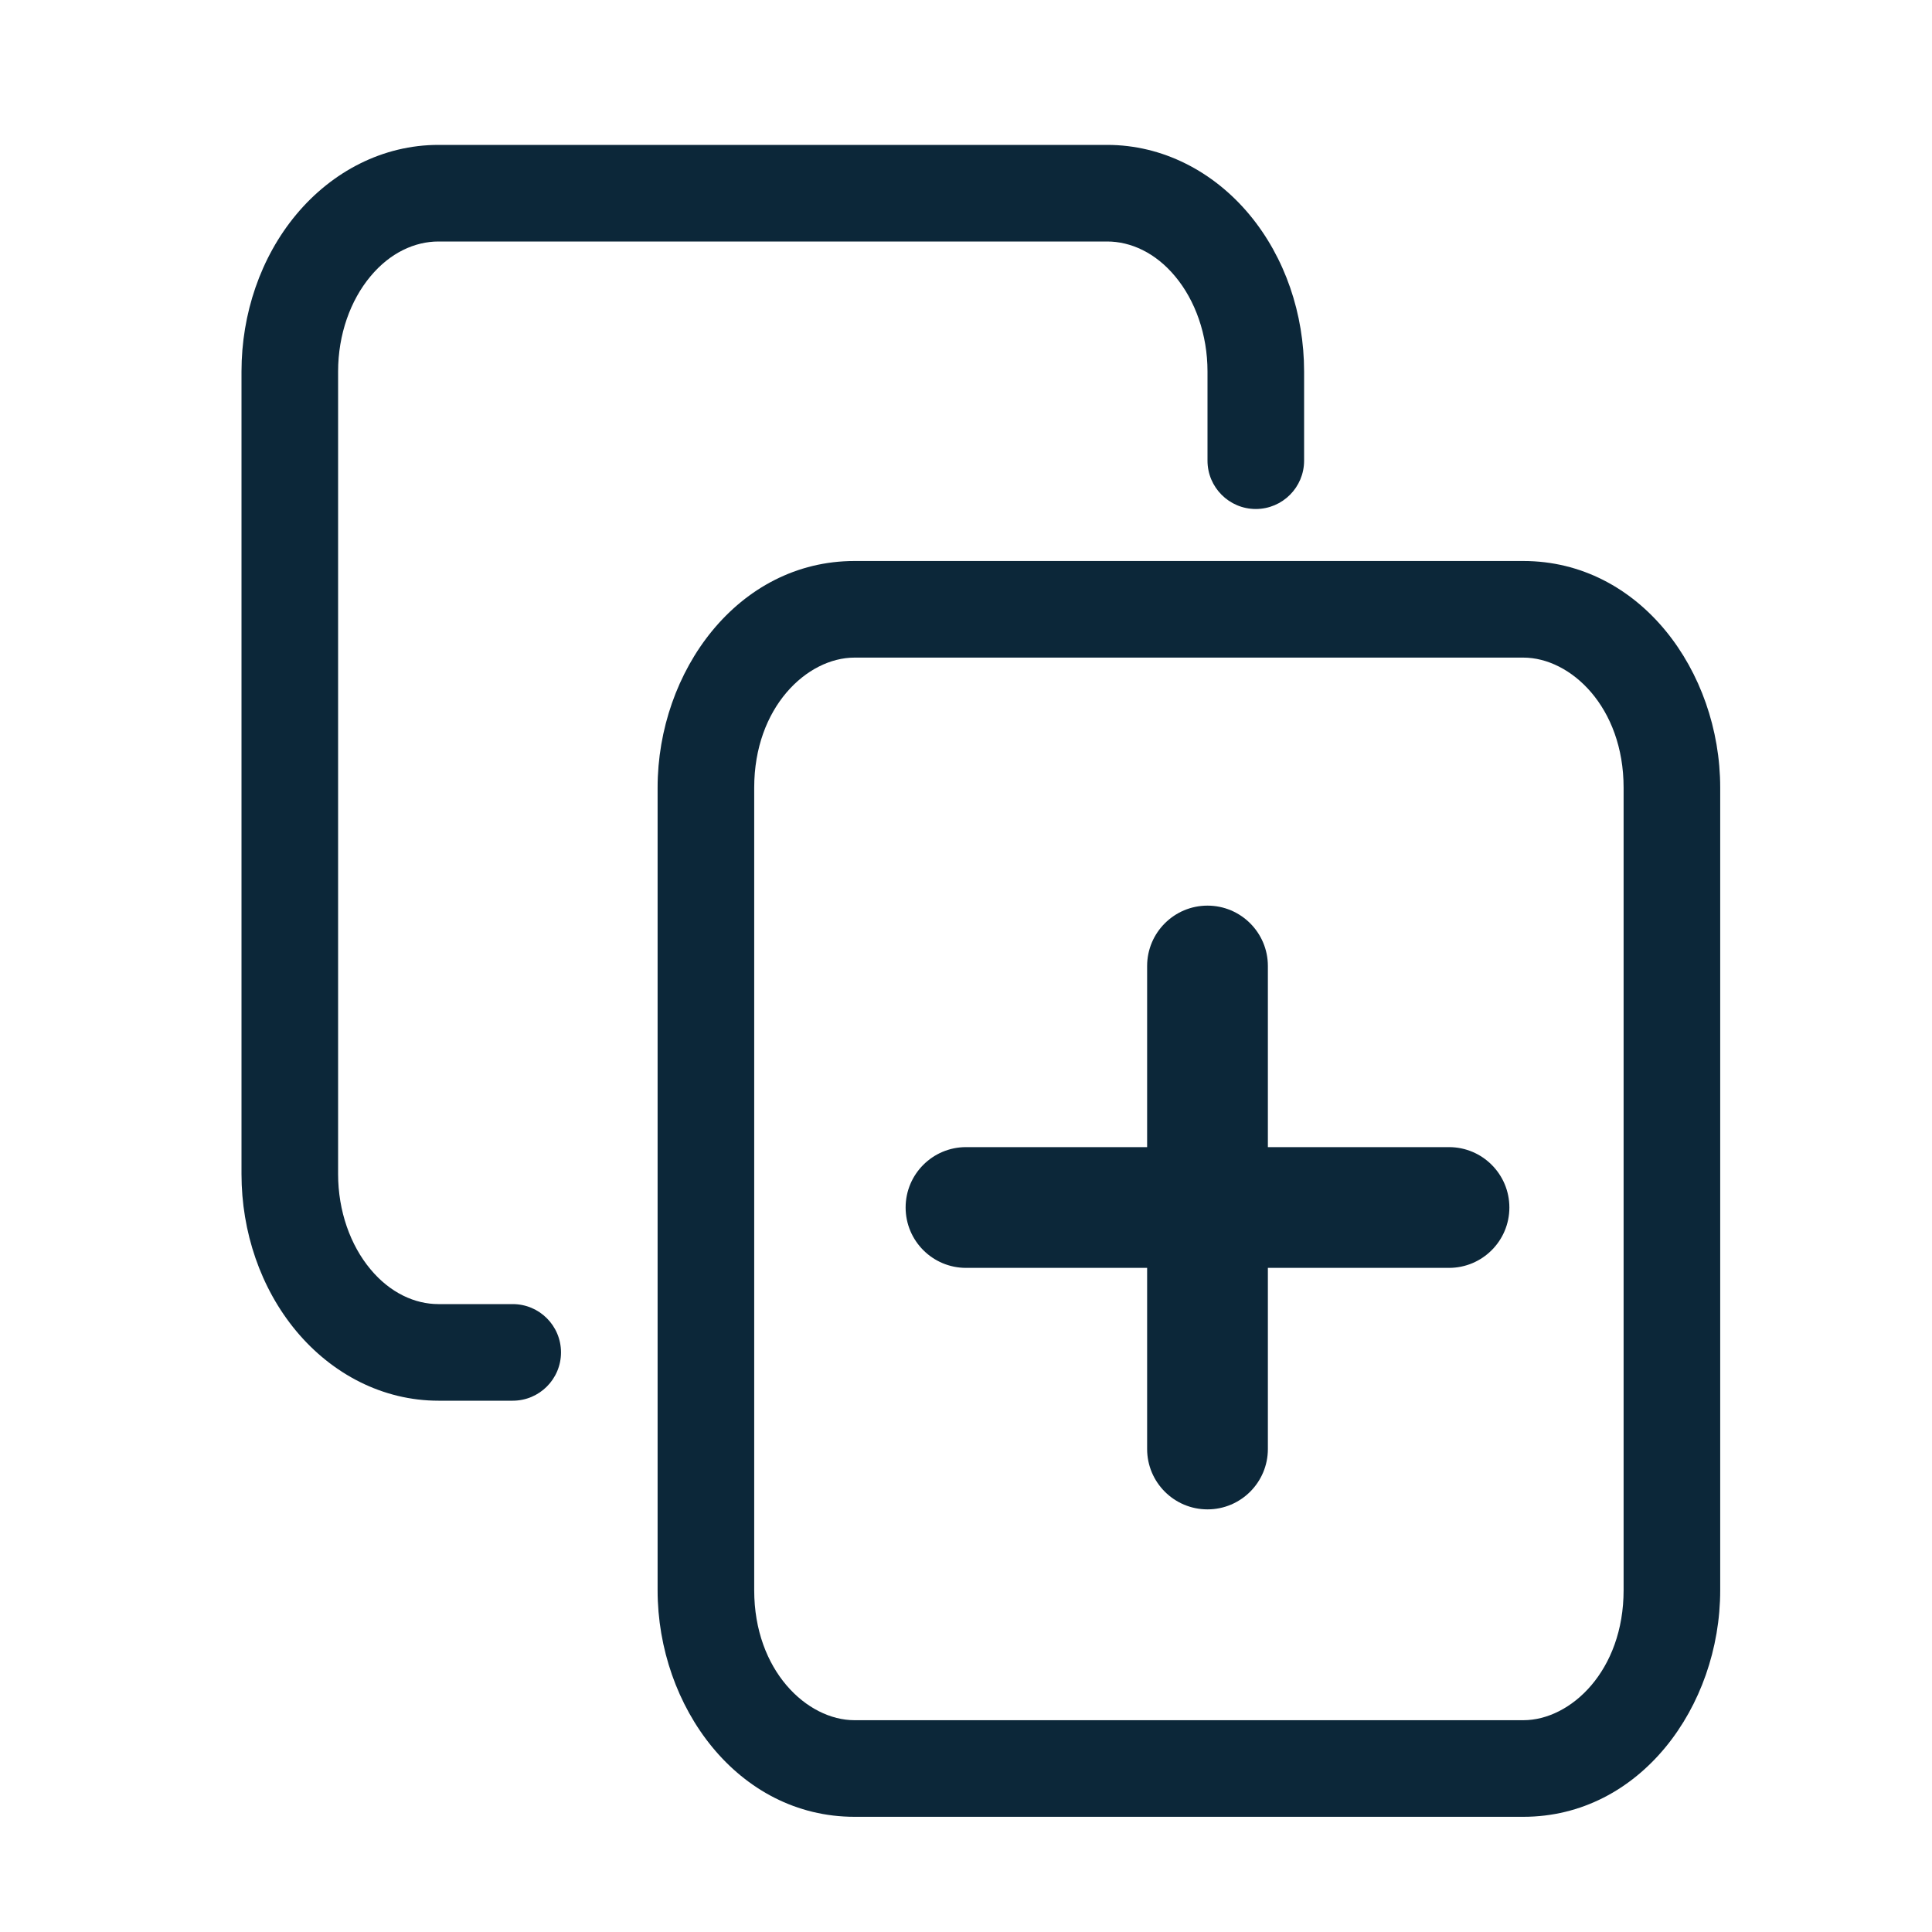 <svg width="24" height="24" viewBox="0 0 24 24" fill="none" xmlns="http://www.w3.org/2000/svg">
<path fill-rule="evenodd" clip-rule="evenodd" d="M4.602 3.433C4.847 3.138 5.155 3 5.446 3H13.754C14.045 3 14.353 3.138 14.598 3.433C14.847 3.731 15 4.155 15 4.615V5.723C15 6.054 15.269 6.323 15.6 6.323C15.931 6.323 16.2 6.054 16.2 5.723V4.615C16.2 3.9 15.964 3.198 15.52 2.665C15.073 2.129 14.442 1.8 13.754 1.8H5.446C4.758 1.8 4.127 2.129 3.68 2.665C3.236 3.198 3 3.9 3 4.615V14.585C3 15.3 3.236 16.002 3.68 16.535C4.127 17.071 4.758 17.4 5.446 17.4H6.369C6.701 17.4 6.969 17.131 6.969 16.8C6.969 16.469 6.701 16.2 6.369 16.2H5.446C5.155 16.2 4.847 16.062 4.602 15.767C4.353 15.469 4.2 15.045 4.2 14.585V4.615C4.2 4.155 4.353 3.731 4.602 3.433ZM9.369 9.785C9.369 8.785 10.025 8.169 10.615 8.169H18.923C19.513 8.169 20.169 8.785 20.169 9.785V19.754C20.169 20.753 19.513 21.369 18.923 21.369H10.615C10.025 21.369 9.369 20.753 9.369 19.754V9.785ZM10.615 6.969C9.167 6.969 8.169 8.337 8.169 9.785V19.754C8.169 21.202 9.167 22.569 10.615 22.569H18.923C20.372 22.569 21.369 21.202 21.369 19.754V9.785C21.369 8.337 20.372 6.969 18.923 6.969H10.615ZM15.75 12C15.75 11.586 15.414 11.25 15 11.25C14.586 11.25 14.25 11.586 14.25 12V14.25H12C11.586 14.25 11.25 14.586 11.25 15C11.25 15.414 11.586 15.75 12 15.75H14.25V18C14.25 18.414 14.586 18.75 15 18.75C15.414 18.75 15.75 18.414 15.75 18V15.75H18C18.414 15.75 18.75 15.414 18.75 15C18.75 14.586 18.414 14.25 18 14.25L15.75 14.25V12Z" fill="#0C2739"/>
</svg>

